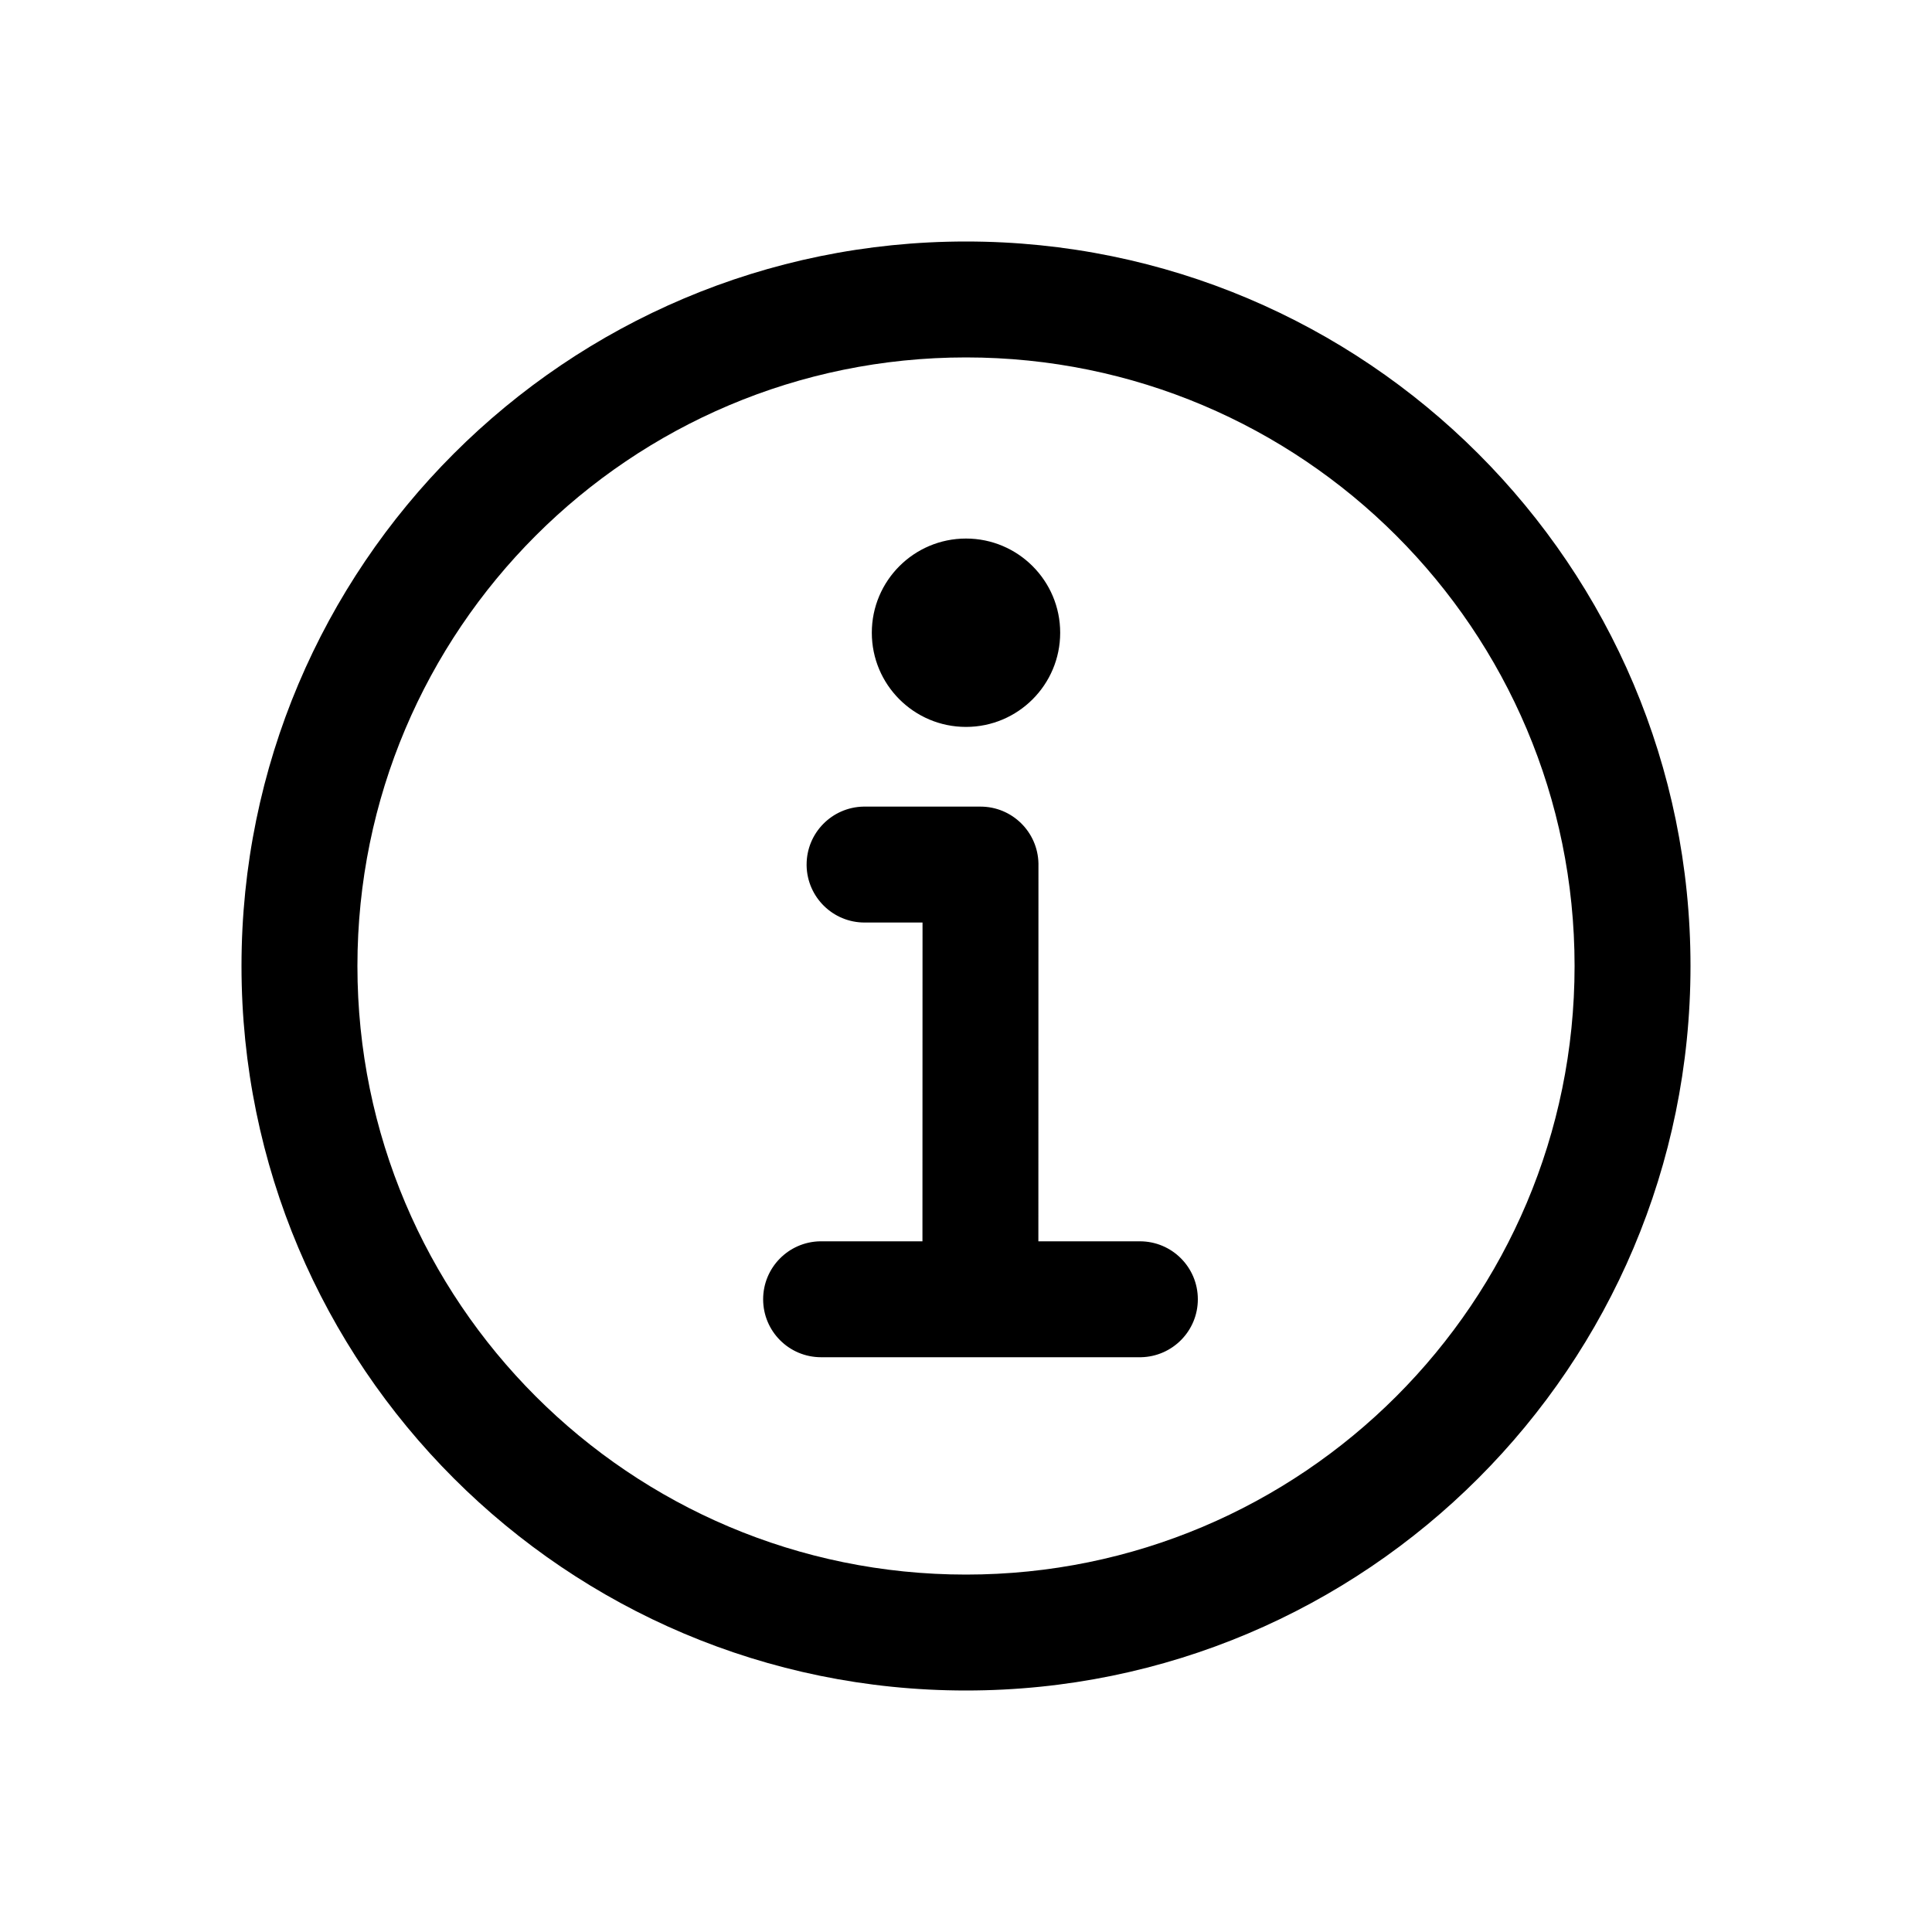 <?xml version="1.0" encoding="UTF-8"?>
<svg width="24px" height="24px" viewBox="0 0 24 24" version="1.1" xmlns="http://www.w3.org/2000/svg" xmlns:xlink="http://www.w3.org/1999/xlink">
    <title>VSQUARE/4) Icons/information/information_outline</title>
    <g id="VSQUARE_Symbols" stroke="none" stroke-width="1" fill="none" fill-rule="evenodd">
        <g id="VSQUARE/4)-Icons/information/information_outline">
            <rect id="Rectangle" x="0" y="0" width="24" height="24"></rect>
            <path d="M12,3 C16.97,3 21,7.03 21,12 C21,16.97 16.97,21 12,21 C7.03,21 3,16.97 3,12 C3,7.03 7.03,3 12,3 Z M12,4.44 C7.825,4.44 4.44,7.825 4.44,12 C4.44,16.175 7.825,19.56 12,19.56 C16.175,19.56 19.56,16.175 19.56,12 C19.56,7.825 16.175,4.44 12,4.44 Z M12.18,10.02 C12.573,10.02 12.892,10.335 12.9,10.726 L12.899,15.42 L14.16,15.42 C14.558,15.42 14.88,15.742 14.88,16.14 C14.88,16.533 14.565,16.852 14.174,16.86 L14.16,16.86 L10.2,16.86 C9.802,16.86 9.48,16.538 9.48,16.14 C9.48,15.747 9.795,15.428 10.186,15.42 L11.459,15.42 L11.46,11.46 L10.74,11.46 C10.347,11.46 10.028,11.145 10.02,10.754 L10.02,10.74 C10.02,10.347 10.335,10.028 10.726,10.02 L12.18,10.02 Z M12,6.69 C12.646,6.69 13.17,7.214 13.17,7.86 C13.17,8.506 12.646,9.03 12,9.03 C11.354,9.03 10.83,8.506 10.83,7.86 C10.83,7.214 11.354,6.69 12,6.69 Z" id="Combined-Shape" fill="#000000" fill-rule="nonzero"></path>
        </g>
    </g>
</svg>